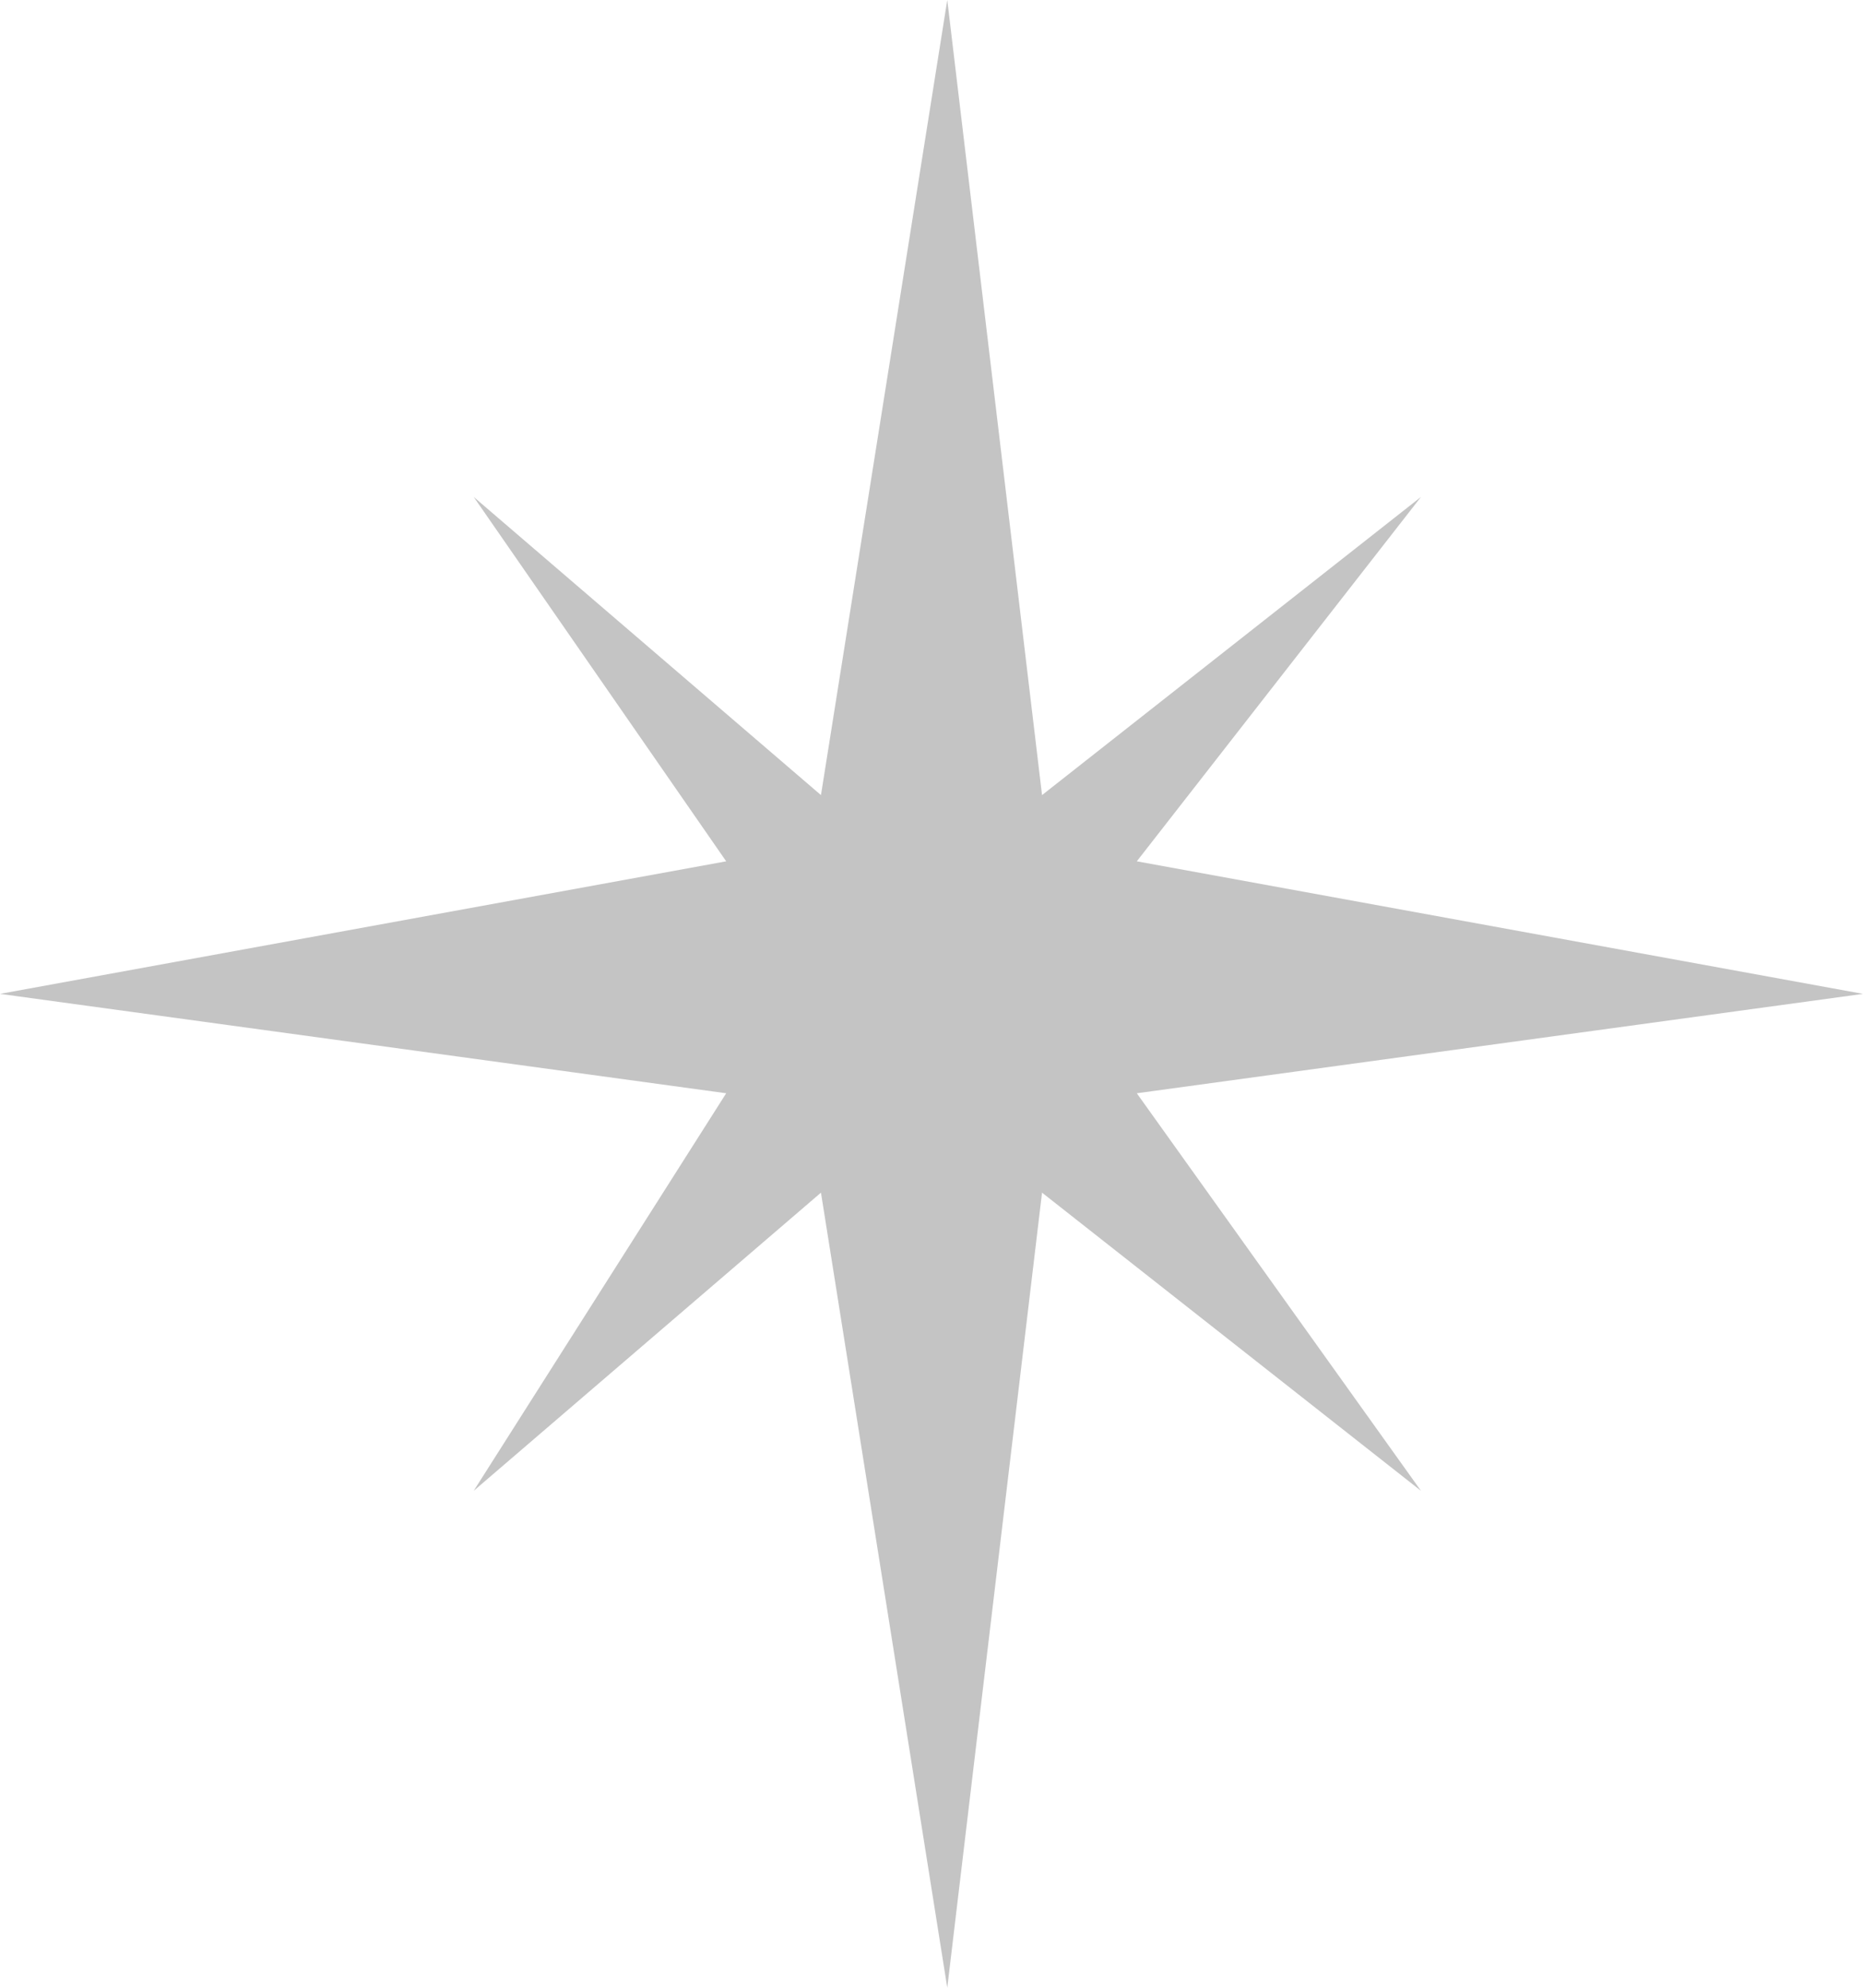 <svg width="15" height="16" viewBox="0 0 15 16" fill="none" xmlns="http://www.w3.org/2000/svg">
<path d="M9.153 8.8L15 8L9.153 6.933L11.441 4L8.39 6.4L7.627 0L6.61 6.4L3.814 4L5.847 6.933L0 8L5.847 8.8L3.814 12L6.61 9.6L7.627 16L8.39 9.6L11.441 12L9.153 8.8Z" fill="#C4C4C4"/>
</svg>
